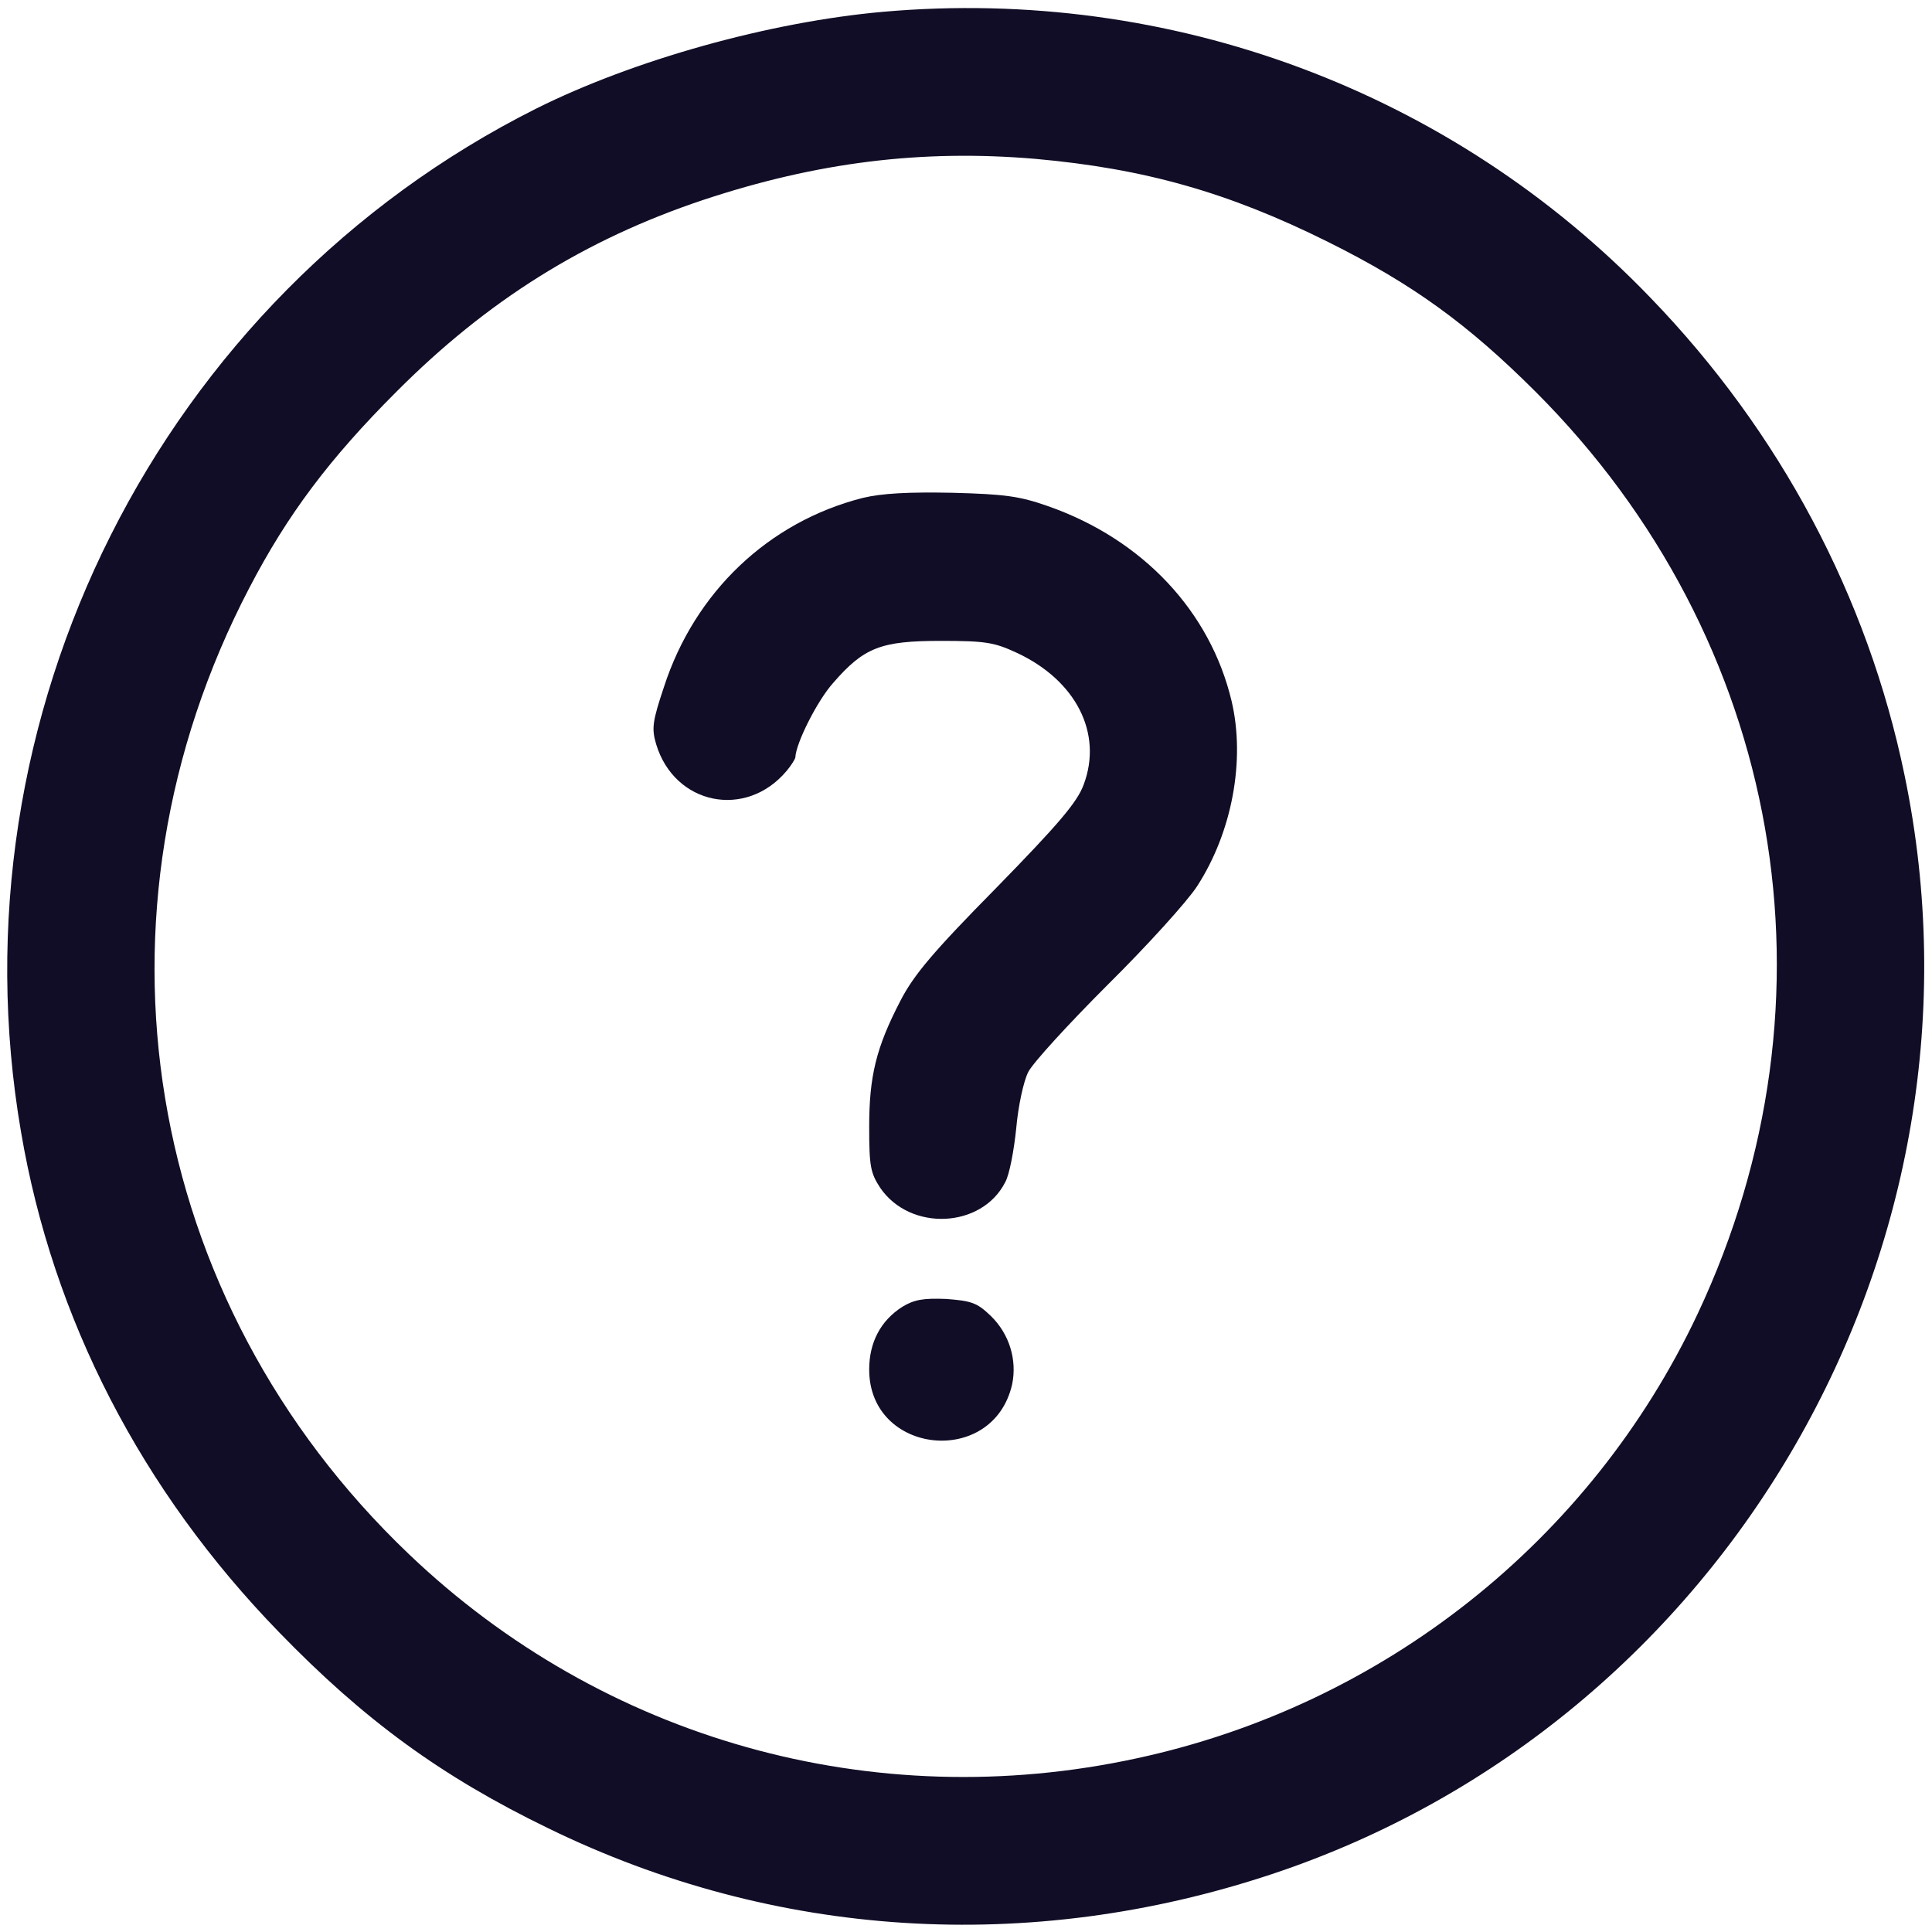 <svg width="18" height="18" viewBox="0 0 18 18" fill="none" xmlns="http://www.w3.org/2000/svg">
<path d="M8.227 0.11C7.17 0.204 5.906 0.557 4.995 1.012C1.493 2.77 -0.47 6.671 0.196 10.547C0.492 12.287 1.317 13.886 2.598 15.205C3.393 16.025 4.11 16.55 5.111 17.035C7.217 18.062 9.589 18.212 11.849 17.461C16.094 16.051 18.655 11.604 17.744 7.221C17.4 5.558 16.584 4.024 15.381 2.778C13.529 0.849 10.908 -0.127 8.227 0.11ZM9.645 1.48C10.667 1.571 11.449 1.794 12.373 2.254C13.159 2.645 13.675 3.019 14.307 3.65C16.61 5.954 17.198 9.309 15.815 12.244C14.818 14.358 12.884 15.888 10.59 16.382C8.132 16.915 5.618 16.206 3.809 14.479C1.326 12.111 0.733 8.523 2.323 5.477C2.679 4.793 3.07 4.273 3.693 3.65C4.54 2.8 5.447 2.232 6.551 1.863C7.612 1.511 8.588 1.39 9.645 1.48Z" fill="#120D26"/>
<path d="M8.038 4.639C7.161 4.862 6.473 5.515 6.186 6.4C6.078 6.723 6.07 6.787 6.113 6.933C6.284 7.5 6.95 7.634 7.329 7.182C7.372 7.131 7.406 7.075 7.41 7.058C7.414 6.925 7.616 6.525 7.763 6.362C8.05 6.031 8.209 5.971 8.764 5.971C9.181 5.971 9.262 5.984 9.473 6.082C10.027 6.34 10.276 6.834 10.096 7.311C10.036 7.475 9.859 7.681 9.284 8.27C8.695 8.867 8.514 9.082 8.39 9.322C8.162 9.761 8.098 10.027 8.098 10.5C8.098 10.869 8.111 10.929 8.201 11.067C8.48 11.475 9.146 11.445 9.365 11.015C9.404 10.947 9.447 10.719 9.468 10.512C9.486 10.306 9.537 10.07 9.58 9.988C9.619 9.907 9.954 9.541 10.319 9.176C10.684 8.815 11.062 8.398 11.153 8.257C11.479 7.754 11.604 7.084 11.475 6.534C11.277 5.696 10.646 5.025 9.765 4.716C9.498 4.622 9.361 4.604 8.871 4.591C8.463 4.583 8.218 4.596 8.038 4.639Z" fill="#120D26"/>
<path d="M8.407 12.175C8.205 12.304 8.098 12.506 8.098 12.76C8.098 13.555 9.254 13.675 9.43 12.897C9.477 12.669 9.404 12.429 9.232 12.261C9.103 12.137 9.052 12.12 8.815 12.102C8.605 12.094 8.519 12.107 8.407 12.175Z" fill="#120D26"/>
</svg>
